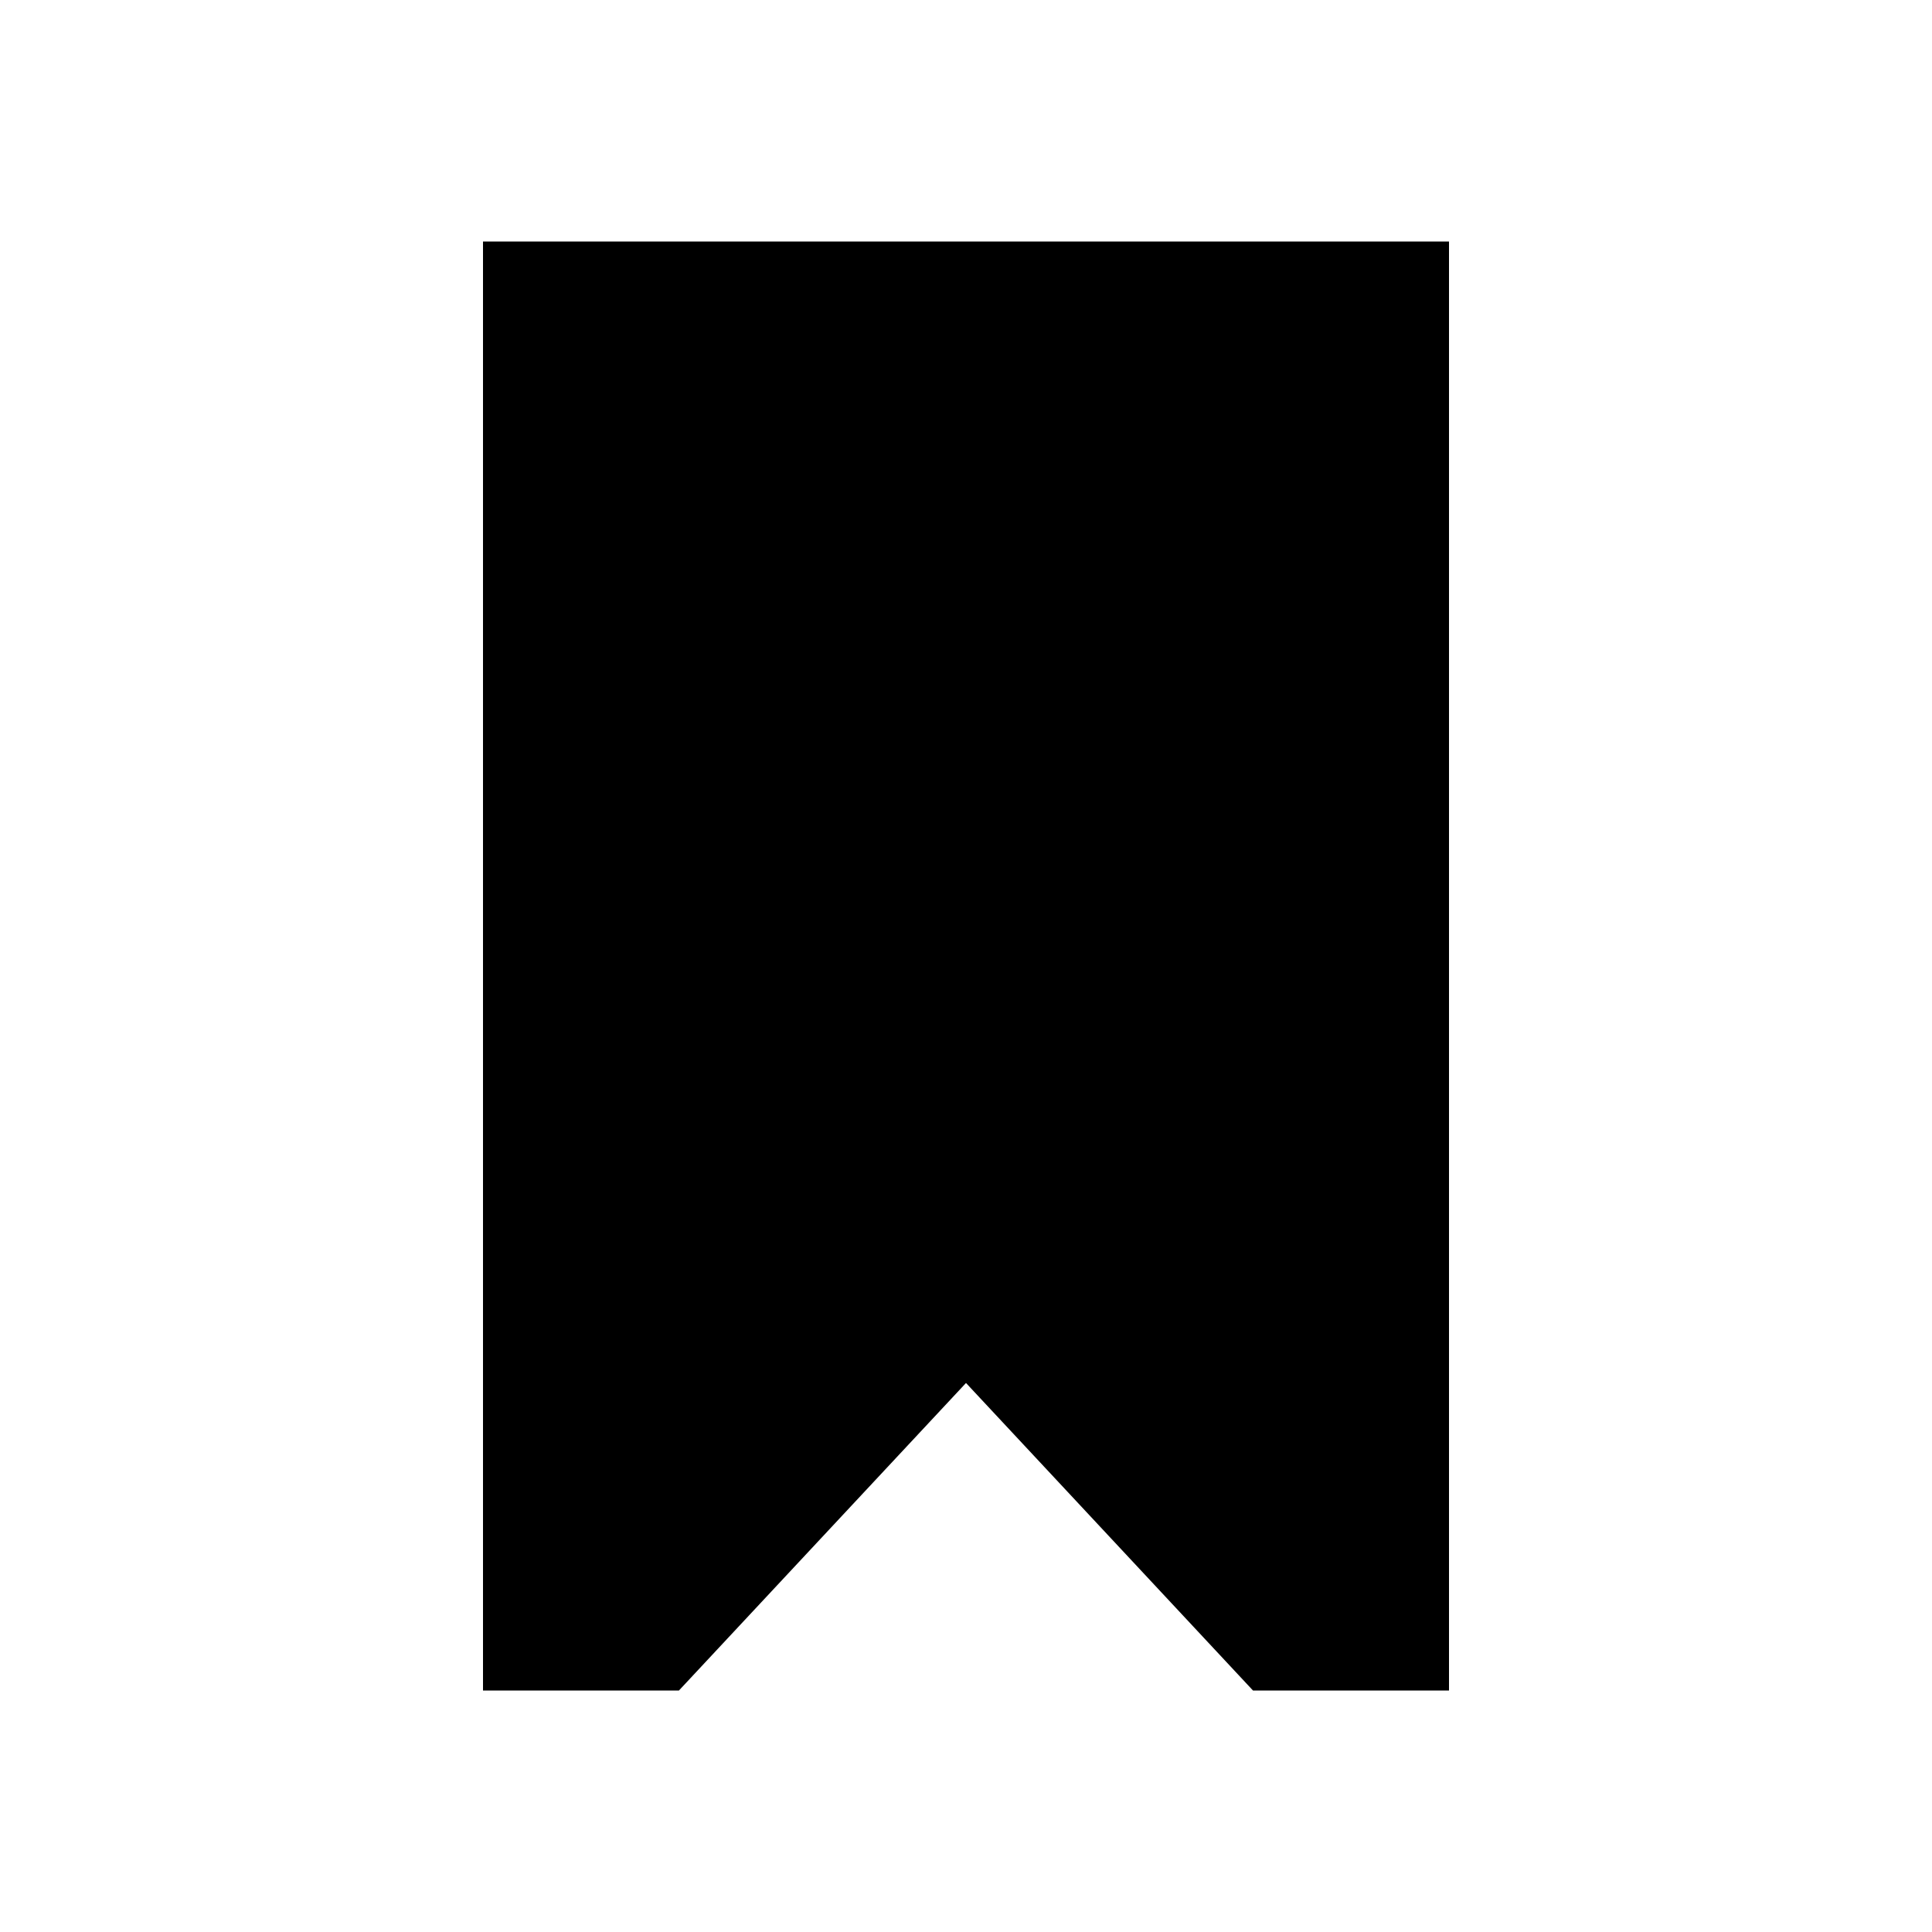 <svg viewBox="0 0 24 24" focusable="false" width="24" height="24" aria-hidden="true" class="svg-icon" xmlns="http://www.w3.org/2000/svg"><path d="M6 3h12v18h-2.435L12 17.18 8.434 21H6V3z"></path></svg>
